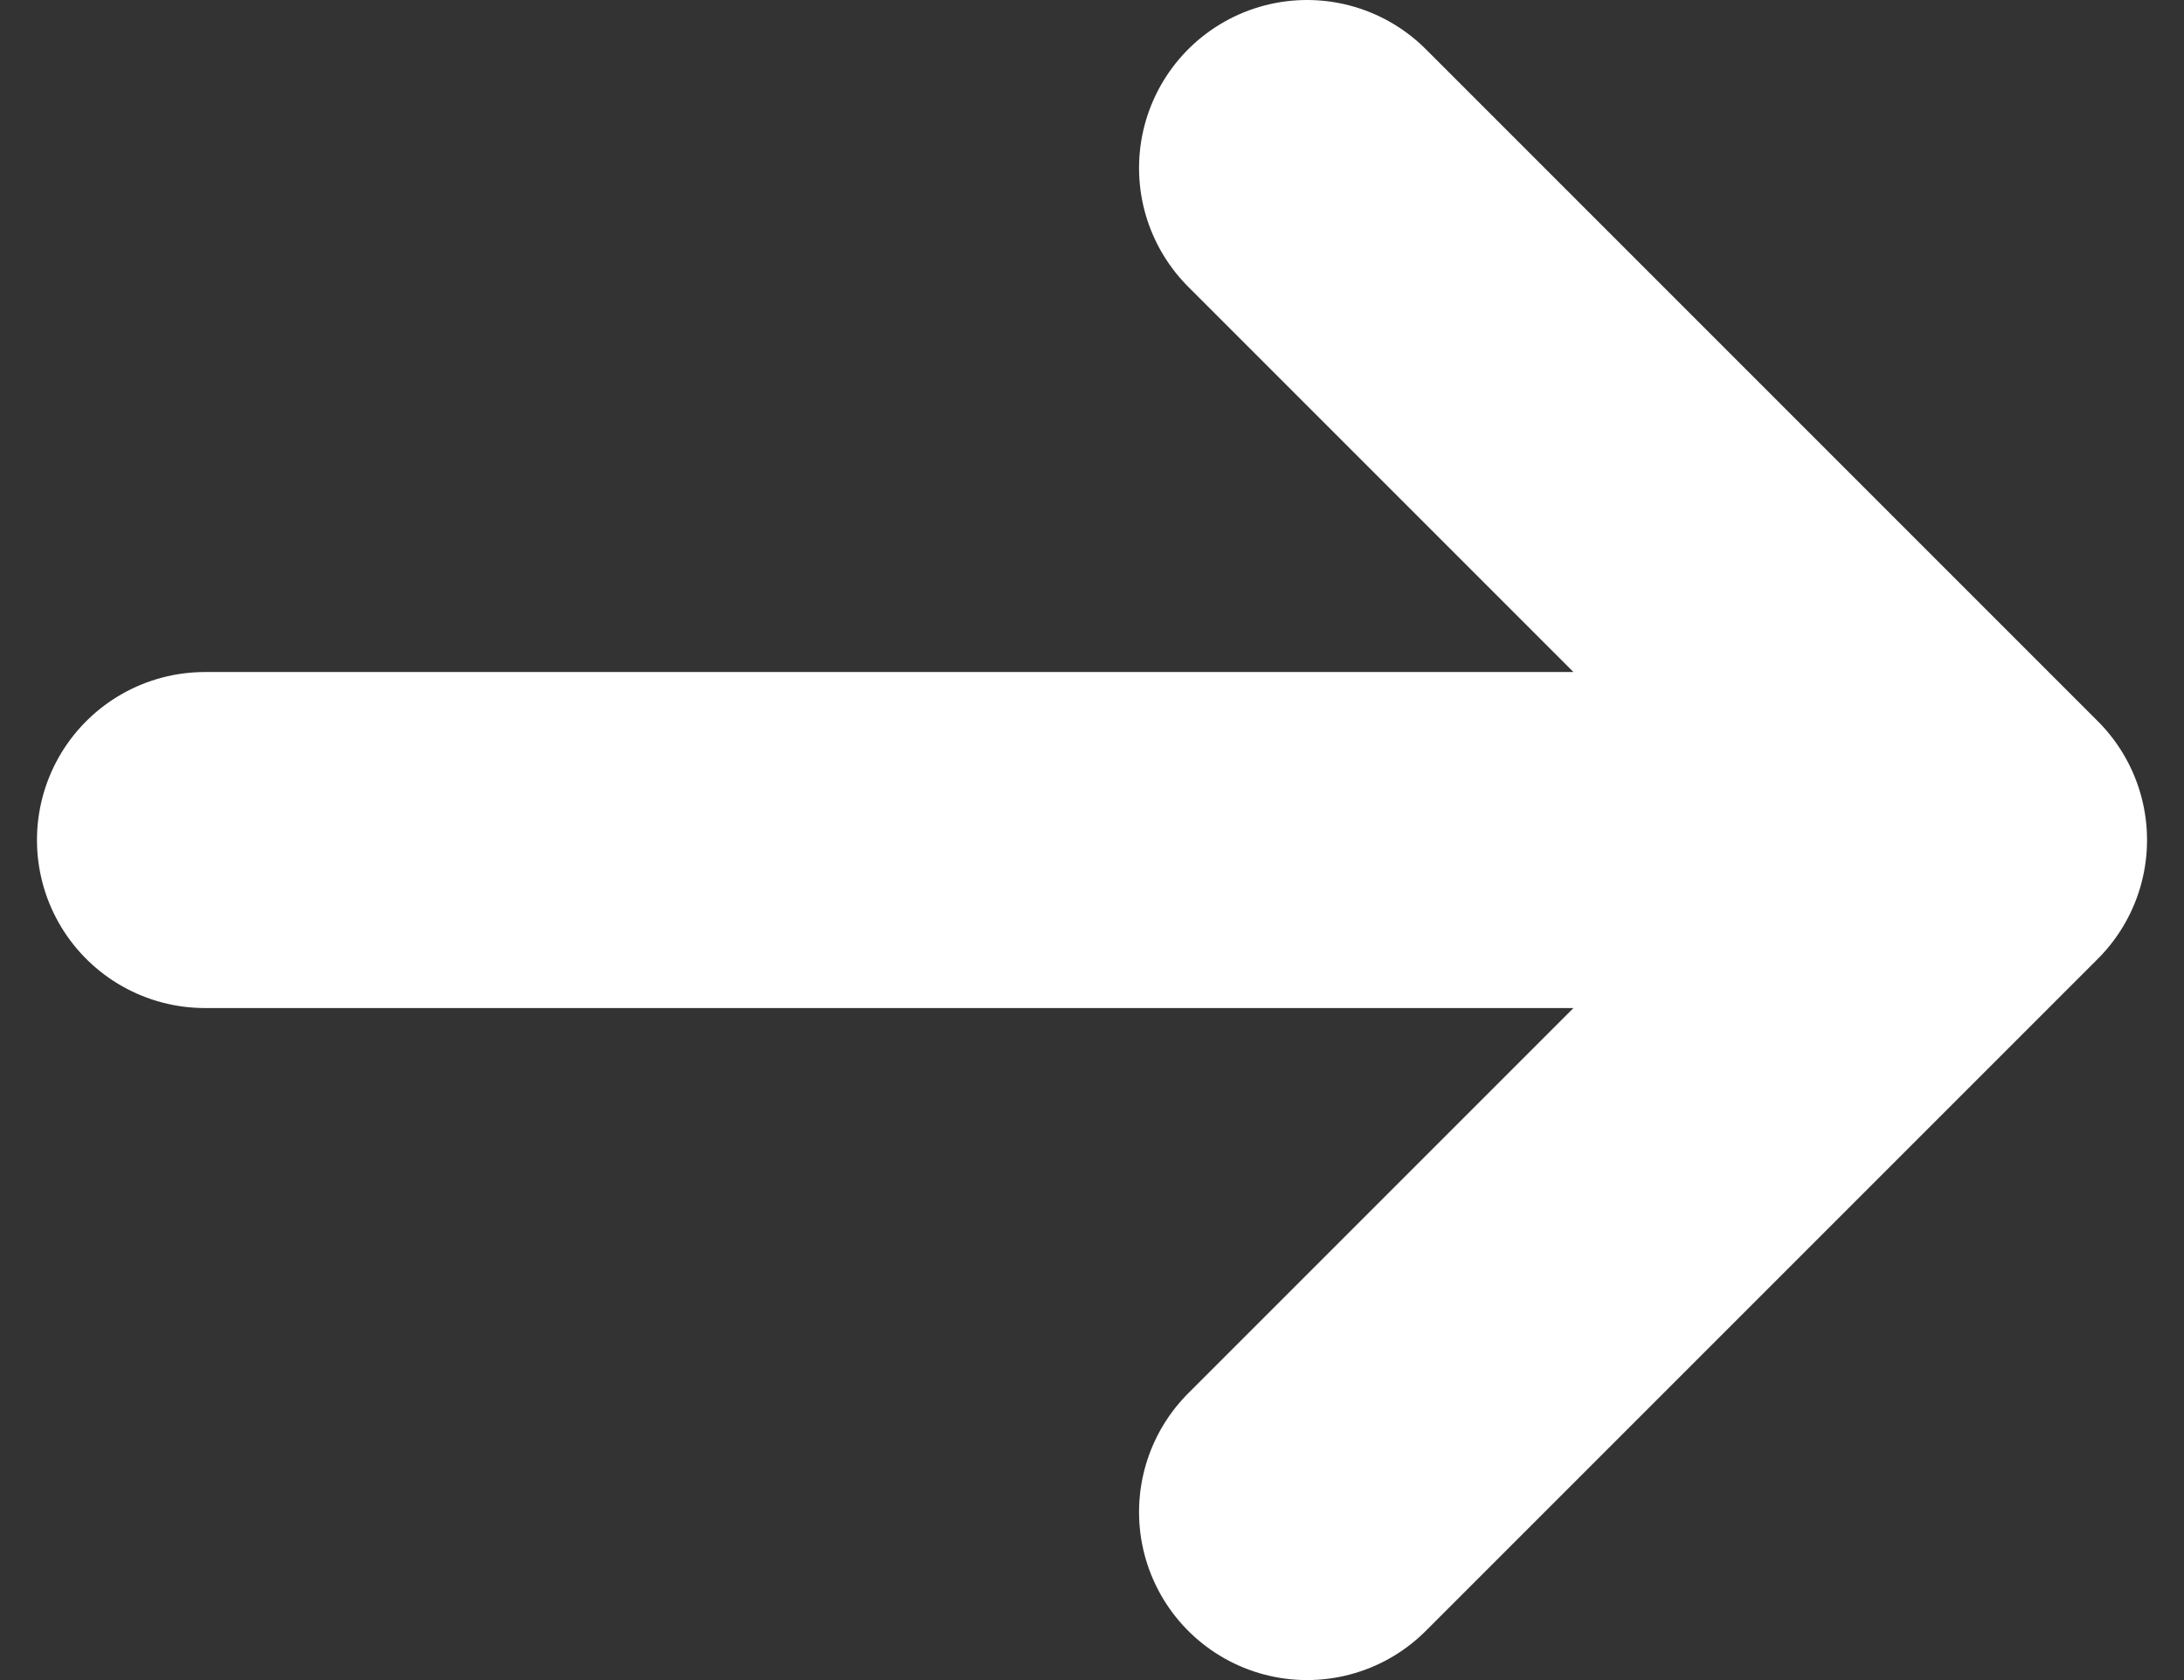 <svg width="13" height="10" viewBox="0 0 13 10" fill="none" xmlns="http://www.w3.org/2000/svg">
<rect x="0" y="0" width="13" height="10" fill="#333333" stroke="none"/>
<path d="M1.22 5H11.78M11.78 5L7.78 1M11.78 5L7.78 9" stroke="white" stroke-width="2" stroke-linecap="round" stroke-linejoin="round"/>
</svg>
